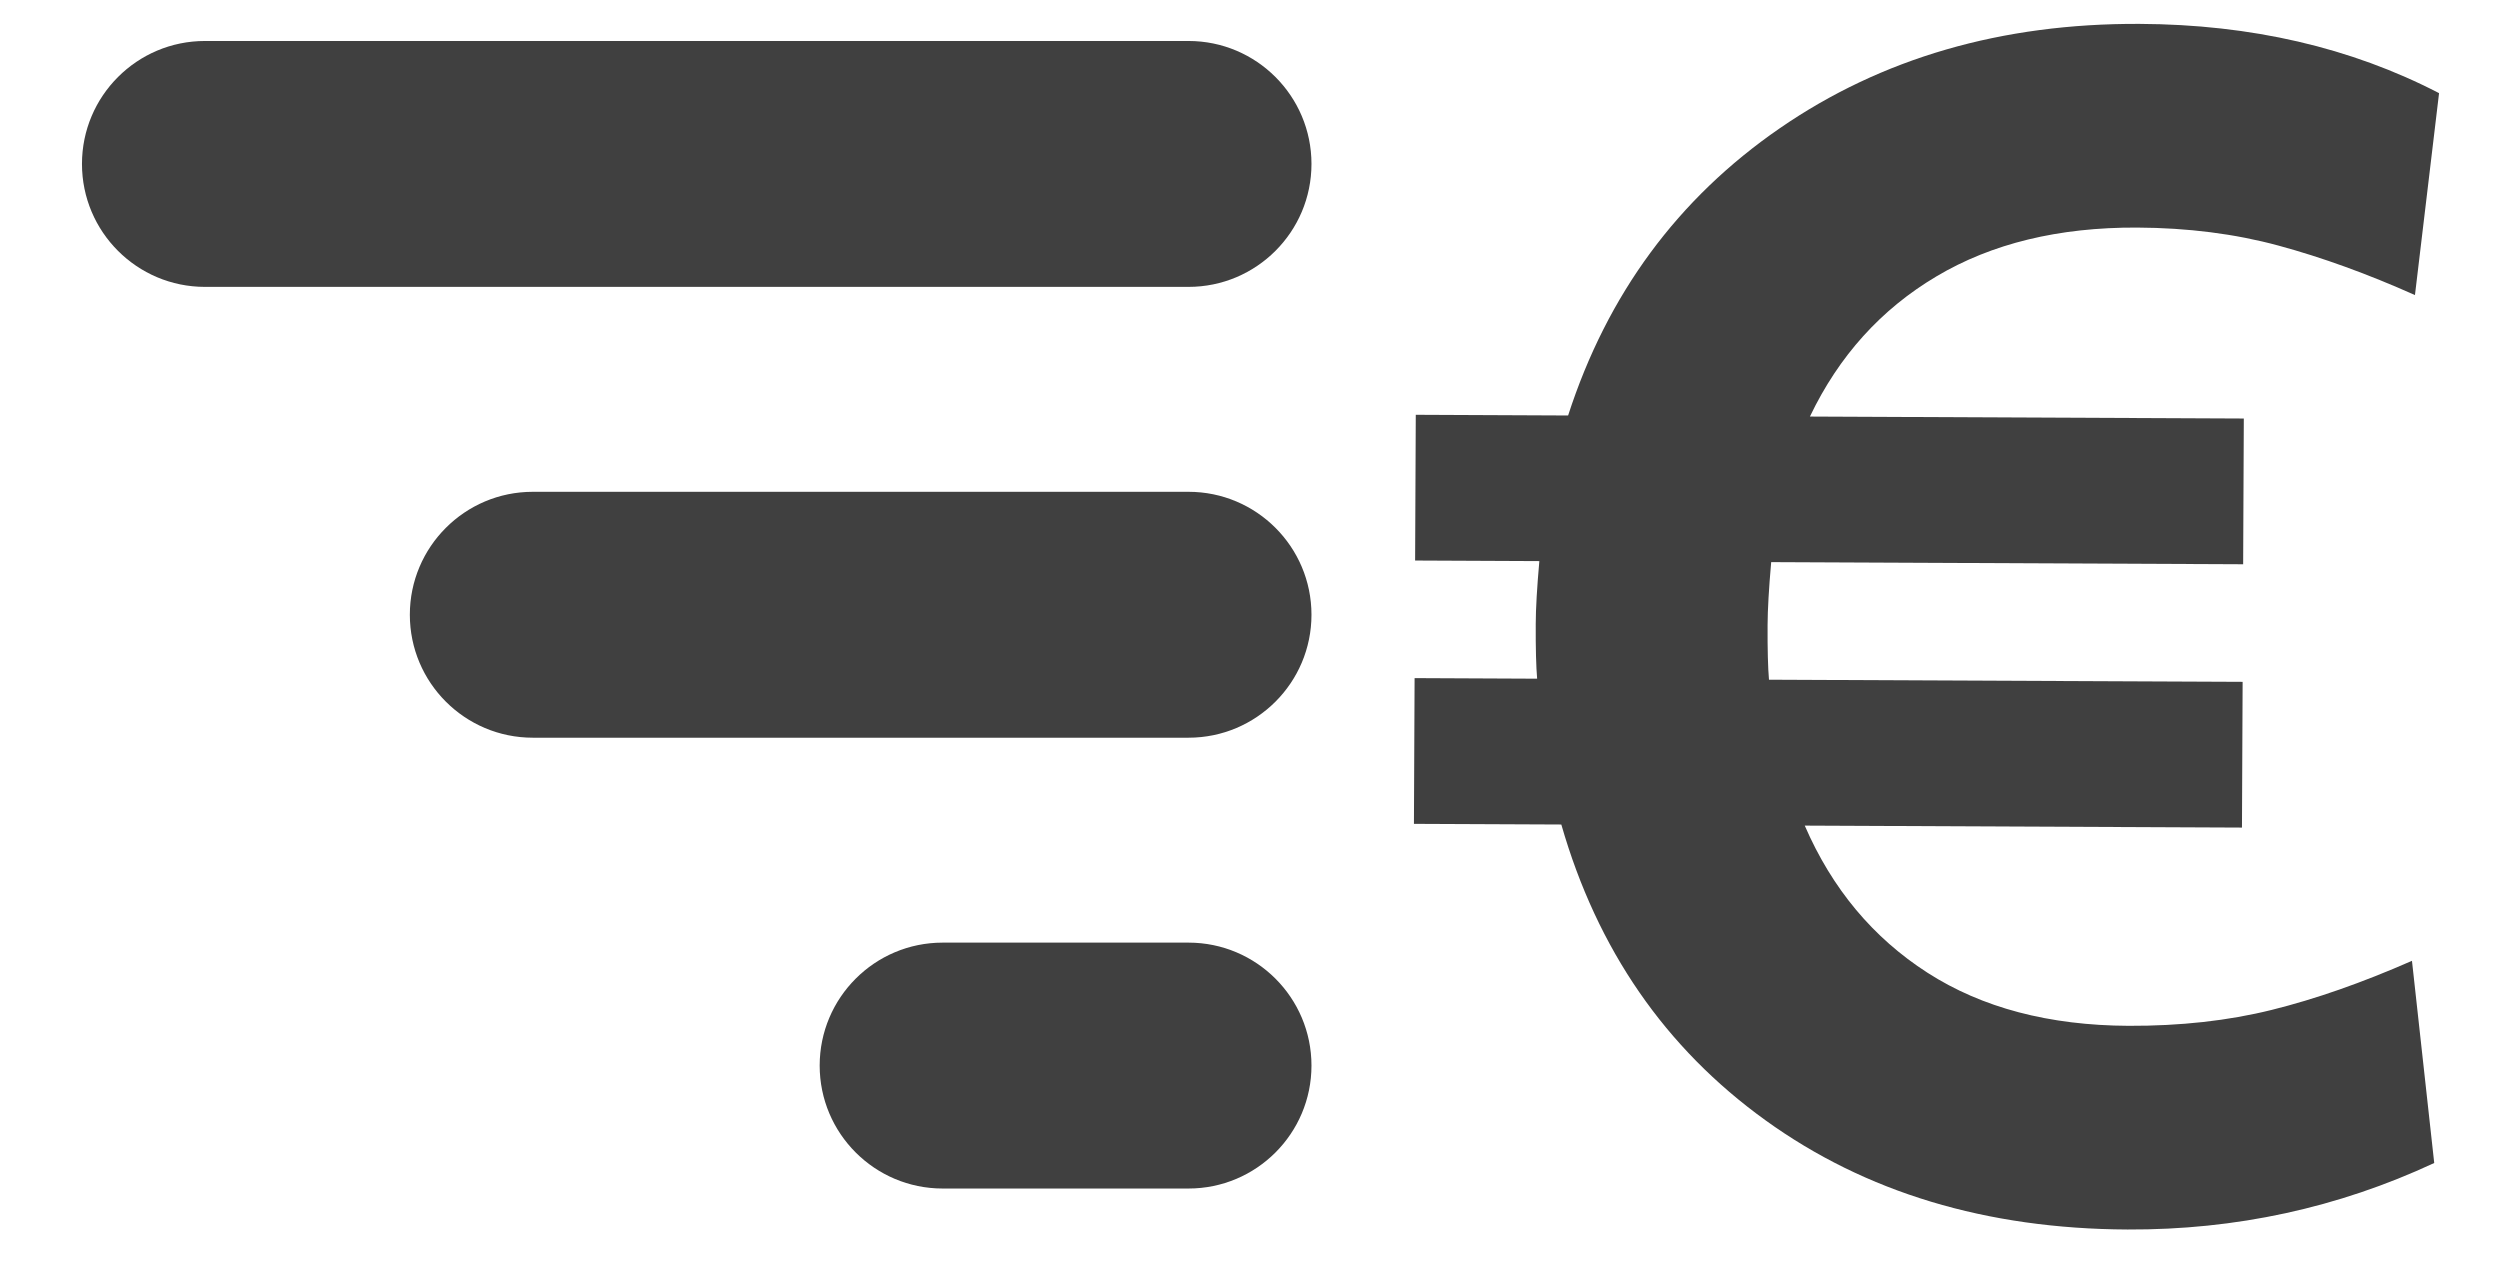 <?xml version="1.0" encoding="UTF-8" standalone="no"?><!DOCTYPE svg PUBLIC "-//W3C//DTD SVG 1.1//EN" "http://www.w3.org/Graphics/SVG/1.1/DTD/svg11.dtd"><svg width="61px" height="31px" version="1.1" xmlns="http://www.w3.org/2000/svg" xmlns:xlink="http://www.w3.org/1999/xlink" xml:space="preserve" xmlns:serif="http://www.serif.com/" style="fill-rule:evenodd;clip-rule:evenodd;stroke-linejoin:round;stroke-miterlimit:1.414;"><path d="M32,15c0,-1.656 -1.344,-3 -3,-3l-16,0c-1.656,0 -3,1.344 -3,3c0,1.656 1.344,3 3,3l16,0c1.656,0 3,-1.344 3,-3Z" style="fill:#404040;"/><path d="M32,26c0,-1.656 -1.344,-3 -3,-3l-6,0c-1.656,0 -3,1.344 -3,3c0,1.656 1.344,3 3,3l6,0c1.656,0 3,-1.344 3,-3Z" style="fill:#404040;"/><path d="M32,4c0,-1.656 -1.344,-3 -3,-3l-24,0c-1.656,0 -3,1.344 -3,3c0,1.656 1.344,3 3,3l24,0c1.656,0 3,-1.344 3,-3Z" style="fill:#404040;"/><path d="M51.935,25.03c1.266,0.005 2.432,-0.124 3.497,-0.389c1.065,-0.264 2.205,-0.663 3.42,-1.197l0.543,4.933c-2.348,1.094 -4.843,1.635 -7.483,1.623c-3.448,-0.016 -6.394,-0.904 -8.837,-2.667c-2.444,-1.762 -4.103,-4.167 -4.979,-7.215l-3.596,-0.016l0.016,-3.556l2.99,0.014c-0.025,-0.297 -0.037,-0.741 -0.034,-1.334c0.001,-0.377 0.031,-0.889 0.088,-1.535l-3.031,-0.014l0.016,-3.556l3.717,0.017c0.957,-2.959 2.678,-5.295 5.164,-7.008c2.486,-1.713 5.413,-2.562 8.78,-2.547c2.721,0.012 5.157,0.576 7.307,1.69l-0.588,4.927c-1.156,-0.517 -2.266,-0.919 -3.329,-1.207c-1.062,-0.288 -2.213,-0.434 -3.453,-0.44c-1.912,-0.008 -3.544,0.388 -4.894,1.191c-1.351,0.802 -2.38,1.942 -3.087,3.42l10.587,0.048l-0.016,3.556l-11.516,-0.052c-0.057,0.646 -0.086,1.158 -0.088,1.535c-0.003,0.593 0.009,1.038 0.034,1.334l11.557,0.052l-0.016,3.556l-10.668,-0.048c0.667,1.539 1.665,2.735 2.995,3.59c1.329,0.854 2.964,1.286 4.904,1.295Z" style="fill:#404040;fill-rule:nonzero;"/></svg>